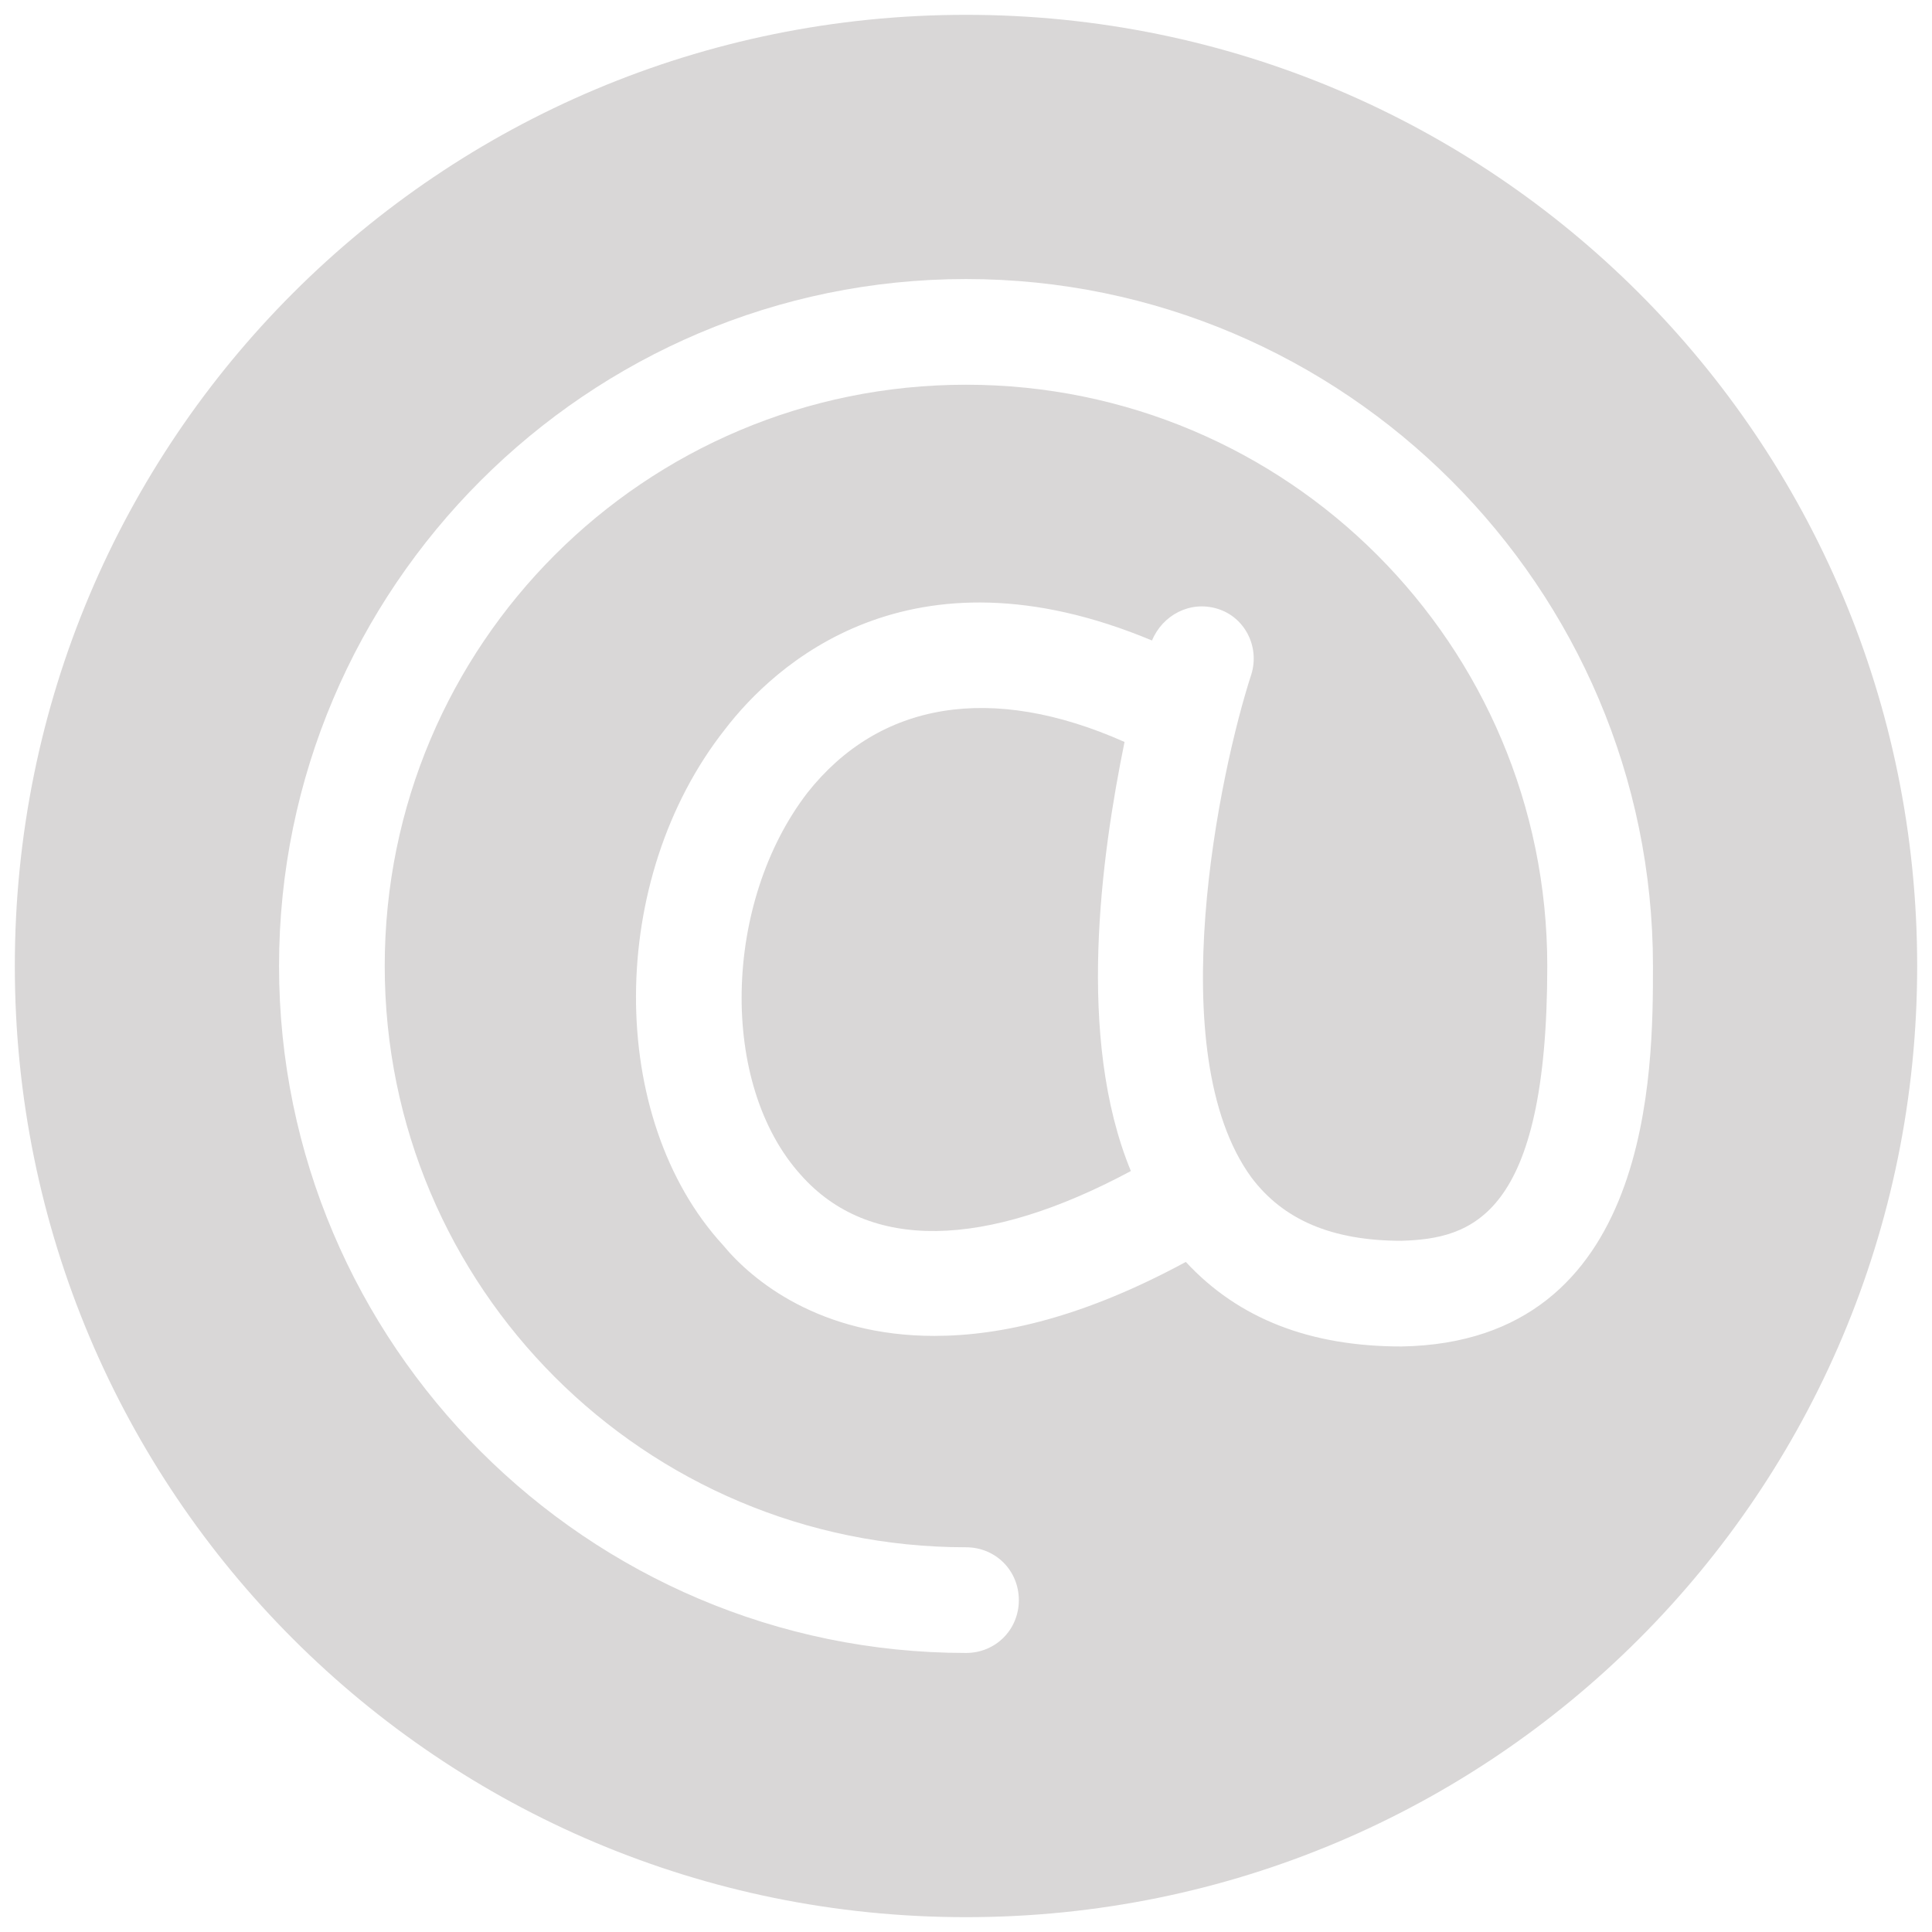 <?xml version="1.0" encoding="utf-8"?>
<!-- Generator: Adobe Illustrator 26.1.0, SVG Export Plug-In . SVG Version: 6.00 Build 0)  -->
<svg version="1.1" id="Layer_1" xmlns="http://www.w3.org/2000/svg" xmlns:xlink="http://www.w3.org/1999/xlink" x="0px" y="0px"
	 viewBox="0 0 256 256" style="enable-background:new 0 0 256 256;" xml:space="preserve">
<style type="text/css">
	.st0{fill:#D9D7D7;}
</style>
<g transform="translate(128 128) scale(0.72 0.72)">
	<g transform="translate(-175.05 -175.05) scale(3.89 3.89)">
		<path class="st0" d="M52.5,34.4c-6.3-2.8-11.6-1.9-15,2.4c-4,5.2-4.2,13.8-0.3,18.1c3.2,3.6,8.7,3.5,15.6-0.2
			C50.2,48.4,51.4,39.8,52.5,34.4z"/>
		<path class="st0" d="M45,0C20.1,0,0,20.1,0,45s20.1,45,45,45s45-20.1,45-45S69.9,0,45,0z M65.6,63C65.6,63,65.6,63,65.6,63
			c-4.3,0-7.7-1.3-10.2-4c-4.8,2.6-8.7,3.5-11.9,3.5c-5.4,0-8.6-2.6-10-4.3C28,52.2,28,40.9,33.6,33.8c2.3-3,8.7-9,20.2-4.2
			c0.5-1.2,1.8-1.9,3.1-1.5c1.3,0.4,2,1.8,1.6,3.1c-1.5,4.6-4.3,17.9,0,23.8C60,57,62.3,58,65.6,58c3.3-0.1,6.9-1.1,6.9-13
			c0-15.2-12.3-27.5-27.5-27.5c-15.2,0-27.5,12.3-27.5,27.5c0,15.2,12.3,27.5,27.5,27.5c1.4,0,2.5,1.1,2.5,2.5s-1.1,2.5-2.5,2.5
			c-17.9,0-32.5-14.6-32.5-32.5c0-17.9,14.6-32.5,32.5-32.5c17.9,0,32.5,14.6,32.5,32.5C77.5,49.9,77.5,62.8,65.6,63z"/>
	</g>
</g>
</svg>
